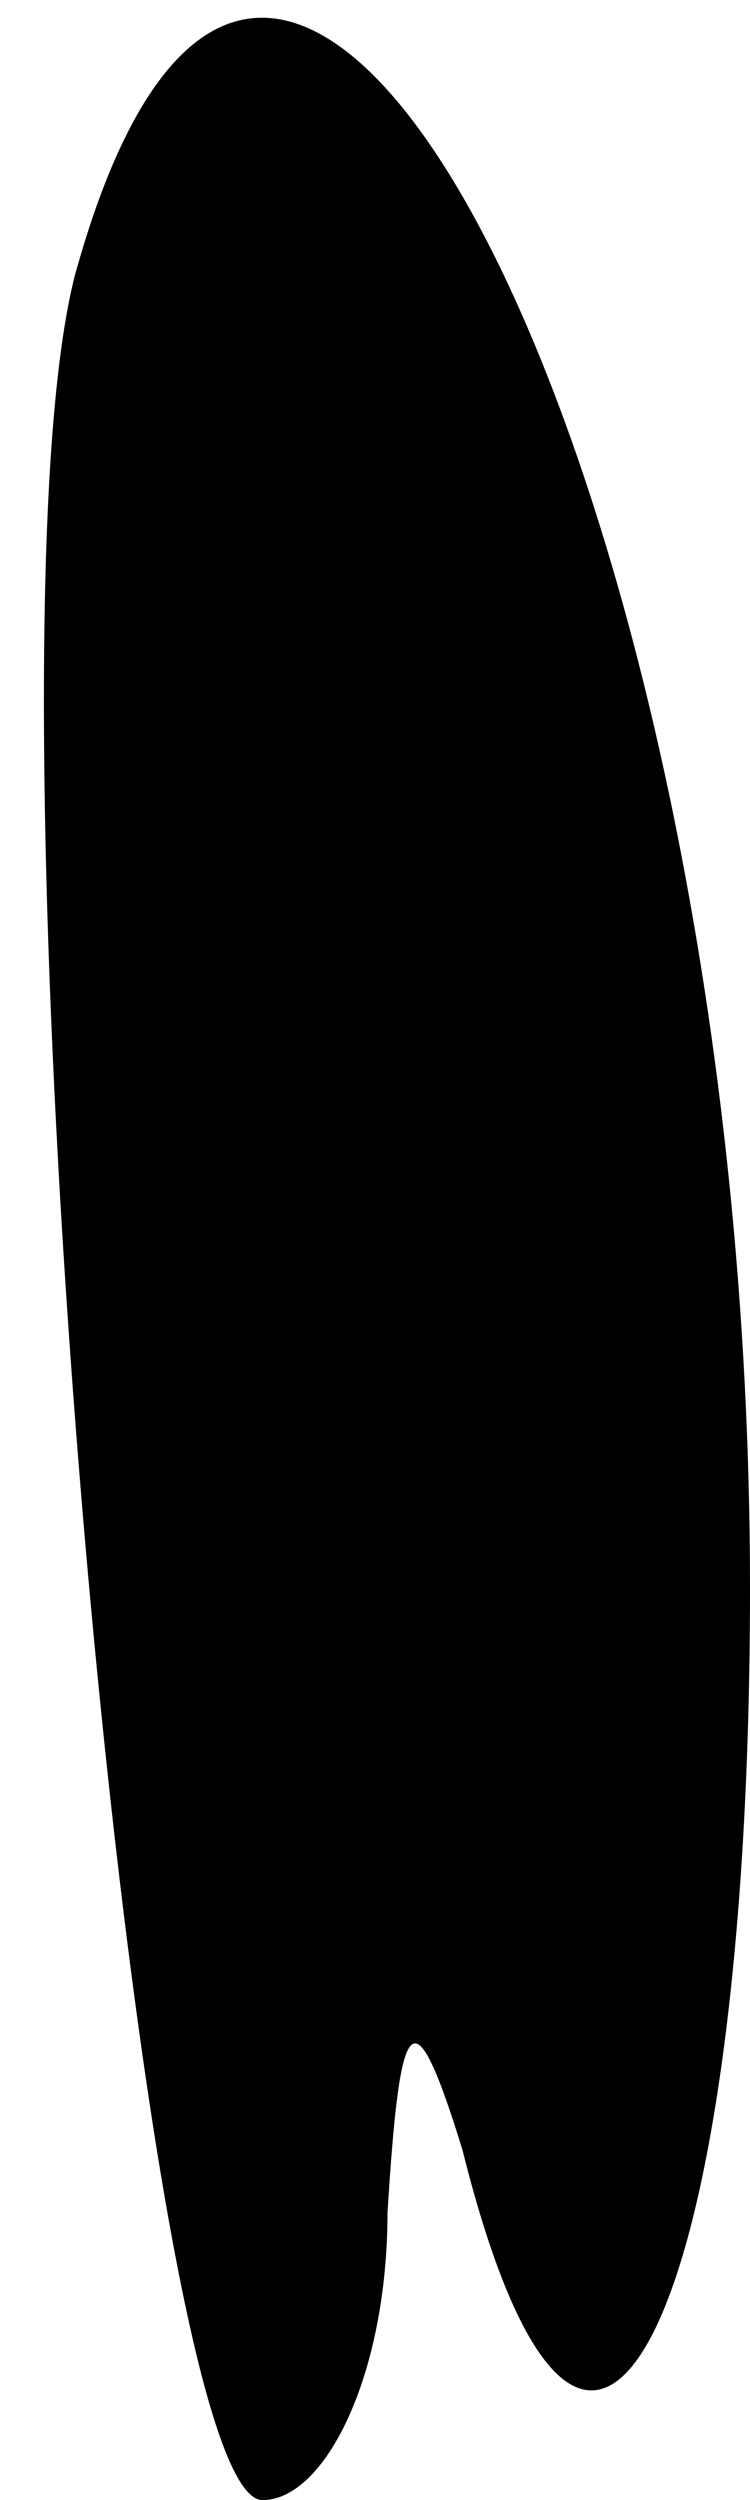 <?xml version="1.0" standalone="no"?>
<!DOCTYPE svg PUBLIC "-//W3C//DTD SVG 20010904//EN"
 "http://www.w3.org/TR/2001/REC-SVG-20010904/DTD/svg10.dtd">
<svg version="1.0" xmlns="http://www.w3.org/2000/svg"
 width="6pt" height="20pt" viewBox="0 0 6 20"
 preserveAspectRatio="xMidYMid meet">
<g transform="translate(0,20) scale(0.1,-0.1)"
fill="#000000" stroke="none">
<path fill="#000000" stroke="none" d="M6 178 c-8 -31 5 -178 15 -178 5 0 10
10 10 23 1 16 2 18 6 5 10 -40 23 -14 23 45 0 89 -38 163 -54 105z"/>
</g>
</svg>
